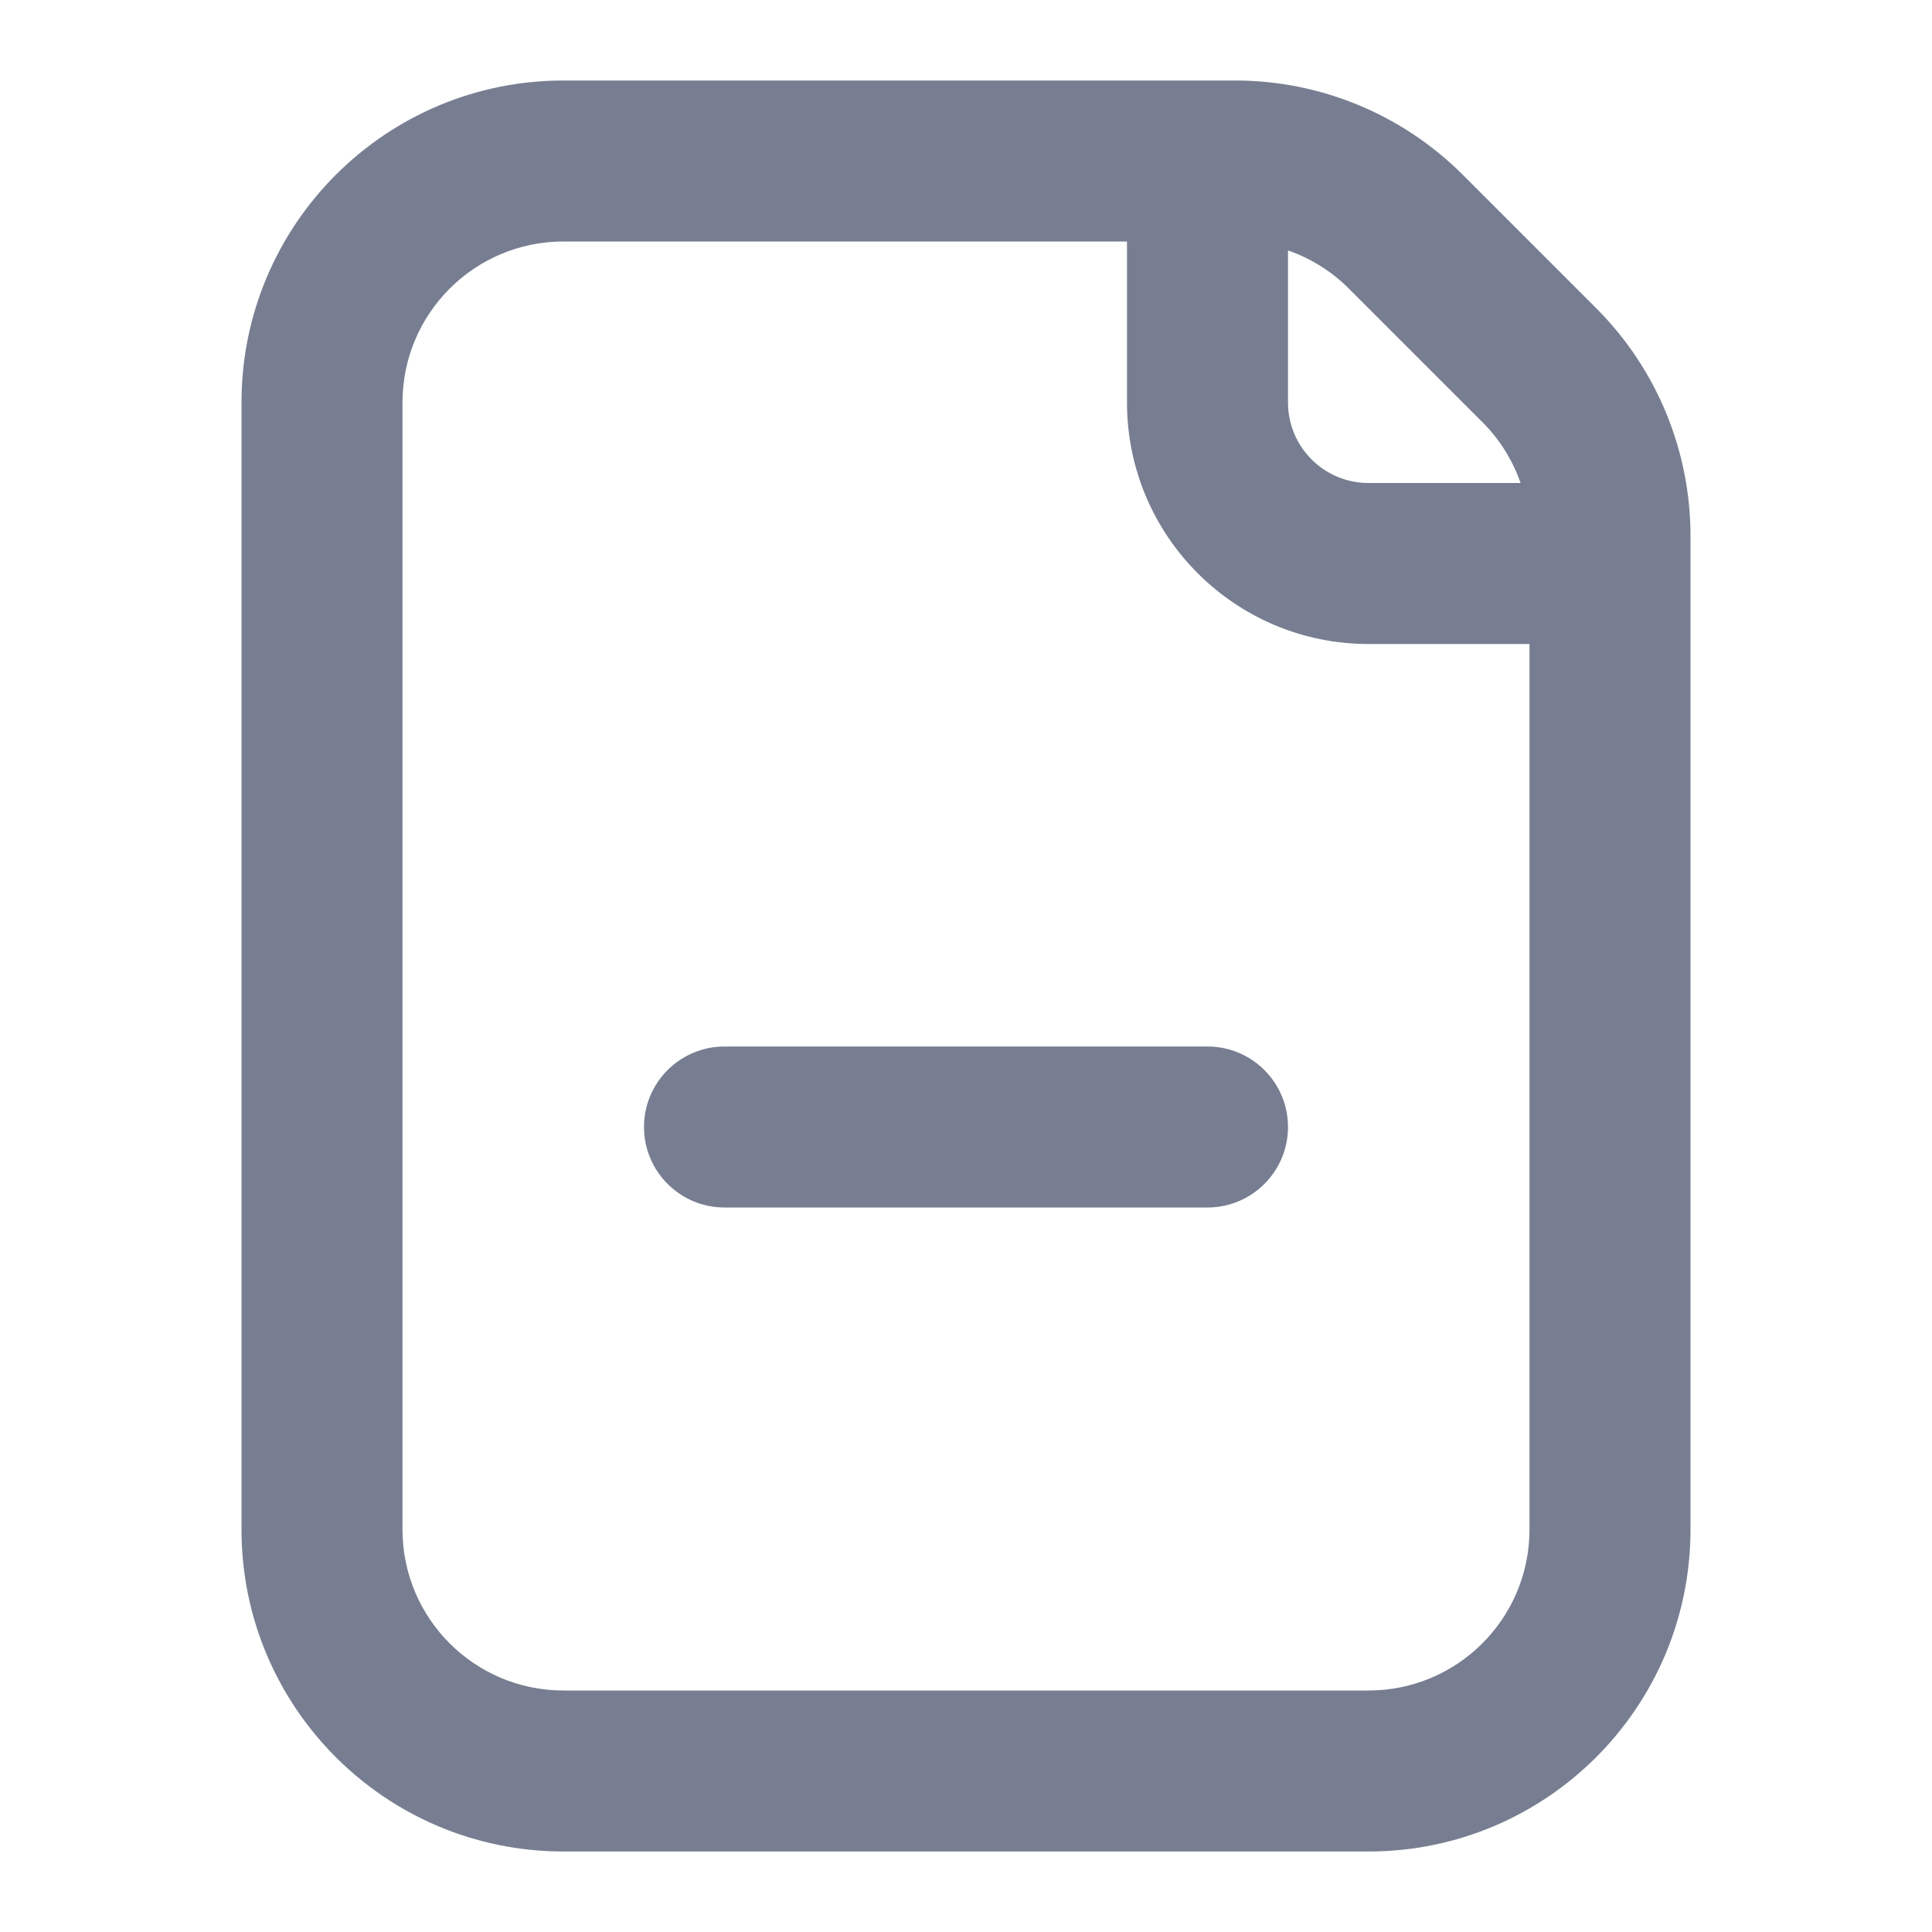 <svg width="24" height="24" viewBox="0 0 24 24" fill="none" xmlns="http://www.w3.org/2000/svg">
<path fill-rule="evenodd" clip-rule="evenodd" d="M3 5C3 2.791 4.791 1 7 1H15.343C16.404 1 17.421 1.421 18.172 2.172L19.828 3.828C20.579 4.579 21 5.596 21 6.657V19C21 21.209 19.209 23 17 23H7C4.791 23 3 21.209 3 19V5ZM19 8V19C19 20.105 18.105 21 17 21H7C5.895 21 5 20.105 5 19V5C5 3.895 5.895 3 7 3H14V5C14 6.657 15.343 8 17 8H19ZM18.889 6C18.791 5.718 18.63 5.458 18.414 5.243L16.757 3.586C16.542 3.37 16.282 3.209 16 3.111V5C16 5.552 16.448 6 17 6H18.889Z" fill="#777E91"/>
<path d="M8 14C8 13.448 8.448 13 9 13H15C15.552 13 16 13.448 16 14V14C16 14.552 15.552 15 15 15H9C8.448 15 8 14.552 8 14V14Z" fill="#777E91"/>
</svg>
